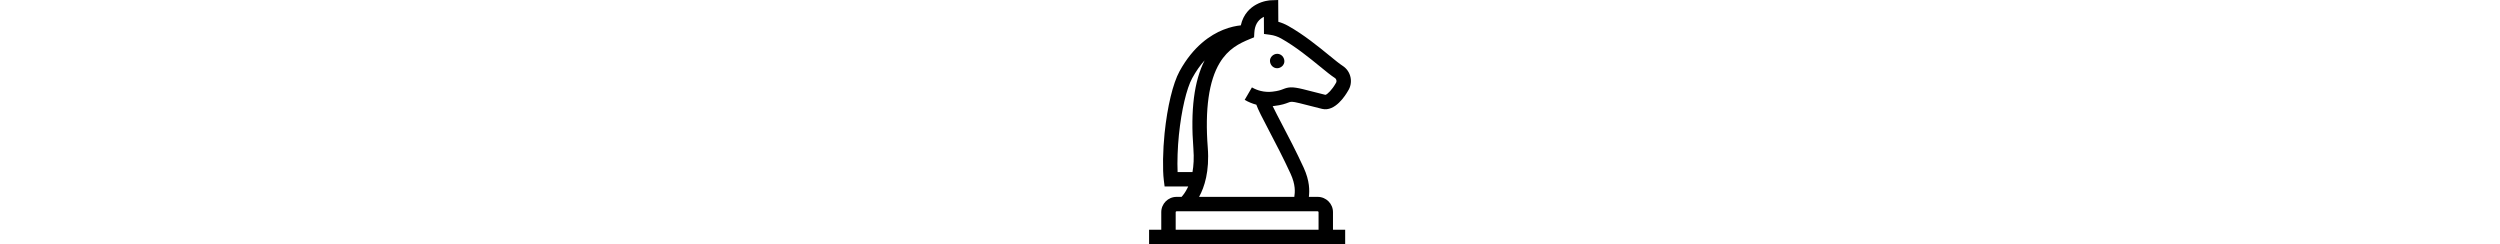 <svg id="Capa_1" enable-background="new 0 0 507.971 507.971" height="50" viewBox="0 0 507.971 507.971" width="512" xmlns="http://www.w3.org/2000/svg"><g id="XMLID_1477_"><path id="XMLID_1483_" d="m333.696 213.433c5.272-2.056 7.053-2.747 23.624 1.301l46.526 11.778.12.03c27.078 6.62 48.859-28.524 53.763-37.189 5.517-8.342 7.47-18.303 5.499-28.141-2.021-10.093-7.904-18.714-16.564-24.275-6.386-4.102-16.288-12.189-27.754-21.554-22.364-18.266-52.993-43.28-85.469-61.506-6.547-3.674-13.414-6.528-20.525-8.537l-.259-45.34-15.491.599c-1.565.061-15.722.828-30.501 9.017-12.157 6.736-26.569 19.508-31.789 43.152-9.16.926-22.034 3.343-36.854 9.313-25.458 10.256-61.853 33.544-90.658 86.253-13.734 25.13-25.362 73.345-31.106 128.976-3.625 35.112-4.304 76.13-1.614 97.531l1.65 13.13h49.119c-.347.773-.693 1.527-1.038 2.246-4.681 9.77-9.658 16.039-12.79 19.421h-10.475c-17.506 0-31.749 14.242-31.749 31.749v36.584h-25.366v30h408v-30h-25.366v-36.584c0-17.507-14.243-31.749-31.749-31.749h-18.426c1.509-12.725 1.99-32.949-10.9-60.974-15.439-33.563-31.919-65.015-45.161-90.285-6.804-12.984-14.142-26.988-19.241-37.554.886-.077 1.771-.166 2.655-.267 16.396-1.87 24.516-5.033 29.889-7.125zm-230.333 144.538c-.977-20.828.021-51.285 2.736-77.581 5.275-51.095 15.847-96.183 27.589-117.67 7.768-14.215 16.432-26.632 25.941-37.217-21.947 43.021-29.617 103.402-23.416 184.035 1.484 19.291.416 35.329-1.882 48.433zm291.517 81.667c.964 0 1.749.784 1.749 1.749v36.584h-297.268v-36.584c0-.965.785-1.749 1.749-1.749zm-127.702-221.796c3.688 10.434 11.857 26.246 26.642 54.461 13.082 24.966 29.363 56.037 44.479 88.898 10.82 23.522 9.339 38.396 7.894 48.437h-198.173c11.226-20.311 21.89-53.189 18.106-102.4-6.127-79.678 2.237-139.052 24.86-176.475 17.66-29.212 40.662-40.498 62.709-49.555l8.74-3.591.536-9.434c.856-15.075 6.557-25.499 17.427-31.867.819-.48 1.641-.921 2.458-1.324l.203 35.653 12.92 1.743c7.99 1.078 15.655 3.652 22.78 7.65 30.2 16.948 59.662 41.01 81.173 58.579 12.679 10.355 22.693 18.534 30.519 23.561 2.371 1.522 3.123 3.739 3.36 4.926.238 1.187.397 3.525-1.206 5.847l-.414.604-.345.616c-6.68 11.931-17.019 22.58-20.994 23.169l-46.235-11.705-.12-.03c-23.373-5.712-30.652-4.426-41.689-.127-4.626 1.802-9.87 3.844-22.404 5.274-8.047.919-16.162.398-24.117-1.546-6.456-1.577-12.609-4.052-18.288-7.354l-15.08 25.934c7.58 4.407 15.731 7.785 24.259 10.056z"/><path id="XMLID_1488_" d="m310.526 141.971c7.846 0 15.363-6.899 15-15-.364-8.127-6.591-15-15-15-7.846 0-15.363 6.899-15 15 .365 8.127 6.591 15 15 15z"/></g></svg>